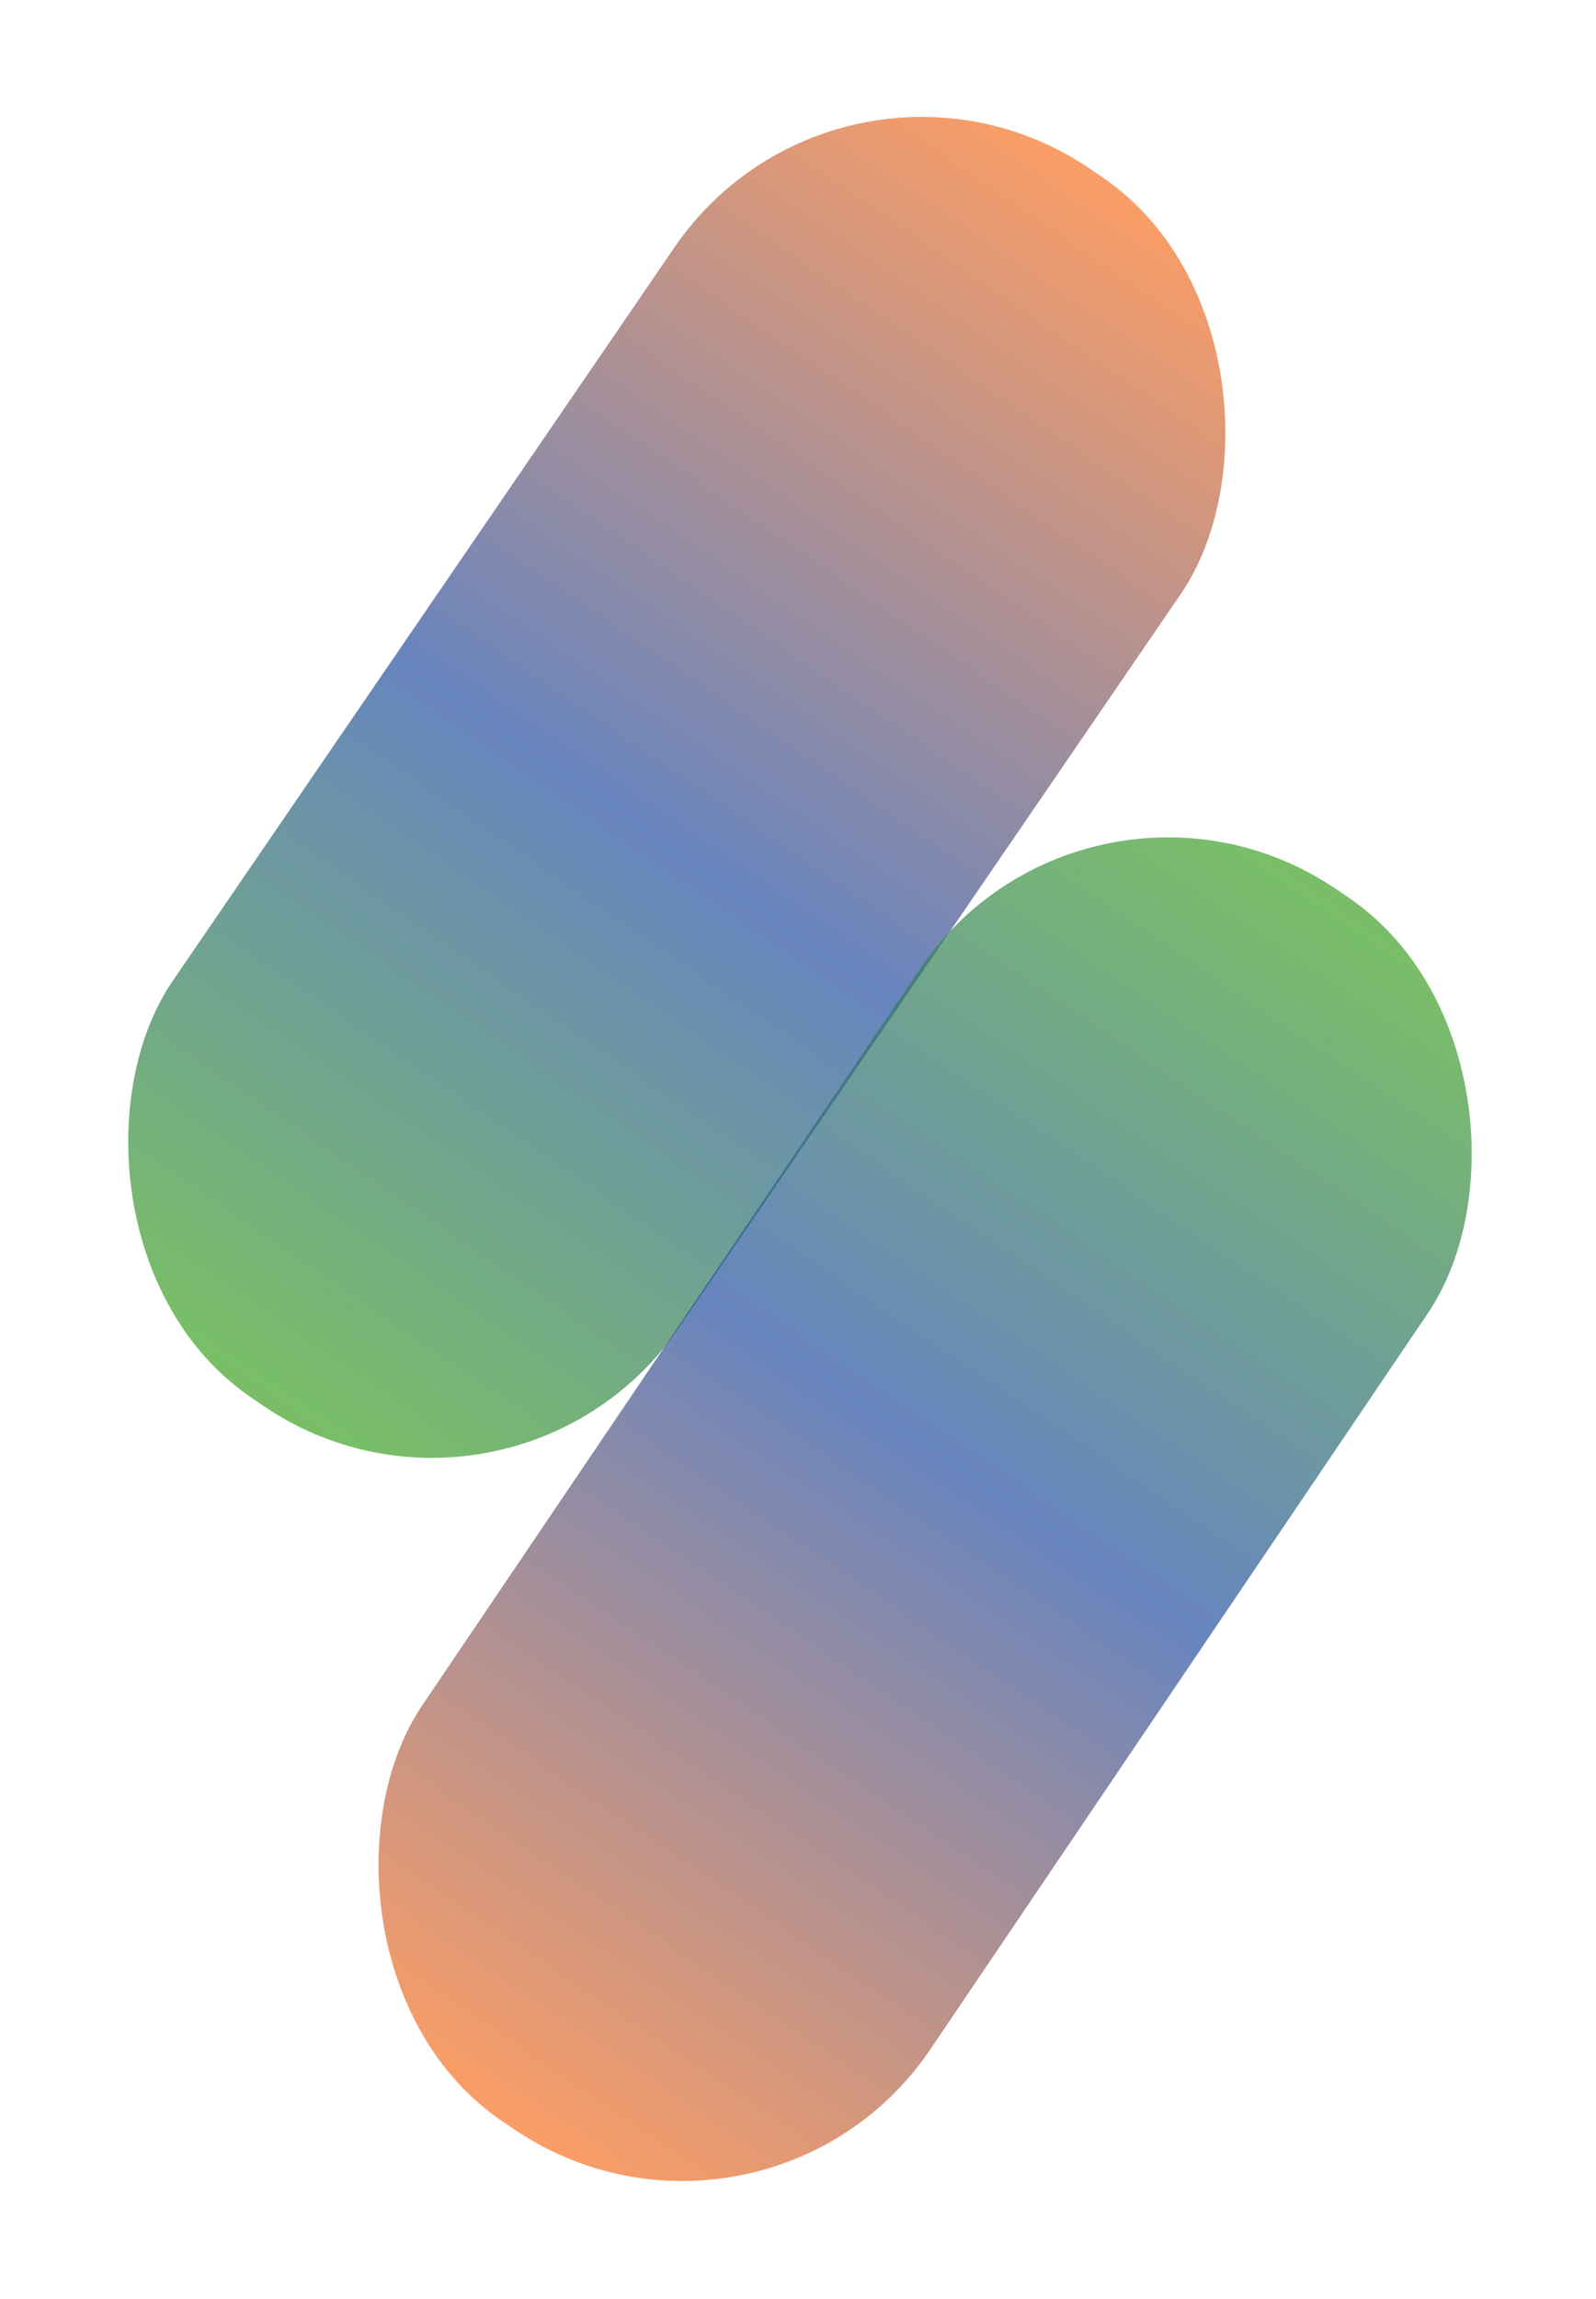 <svg width="373" height="537" viewBox="0 0 373 537" fill="none" xmlns="http://www.w3.org/2000/svg">
<rect x="197.166" y="0.014" width="143.377" height="347.555" rx="70" transform="rotate(34.389 197.166 0.014)" fill="url(#paint0_linear_1052_748)"/>
<rect x="178.244" y="536.607" width="143.377" height="347.555" rx="70" transform="rotate(-145.931 178.244 536.607)" fill="url(#paint1_linear_1052_748)"/>
<defs>
<linearGradient id="paint0_linear_1052_748" x1="268.854" y1="0.014" x2="268.854" y2="347.569" gradientUnits="userSpaceOnUse">
<stop stop-color="#F97425" stop-opacity="0.7"/>
<stop offset="0.535" stop-color="#2751A3" stop-opacity="0.7"/>
<stop offset="0.99" stop-color="#40A327" stop-opacity="0.7"/>
</linearGradient>
<linearGradient id="paint1_linear_1052_748" x1="249.933" y1="536.607" x2="249.933" y2="884.162" gradientUnits="userSpaceOnUse">
<stop stop-color="#F97425" stop-opacity="0.7"/>
<stop offset="0.535" stop-color="#2751A3" stop-opacity="0.7"/>
<stop offset="0.99" stop-color="#40A327" stop-opacity="0.7"/>
</linearGradient>
</defs>
</svg>
